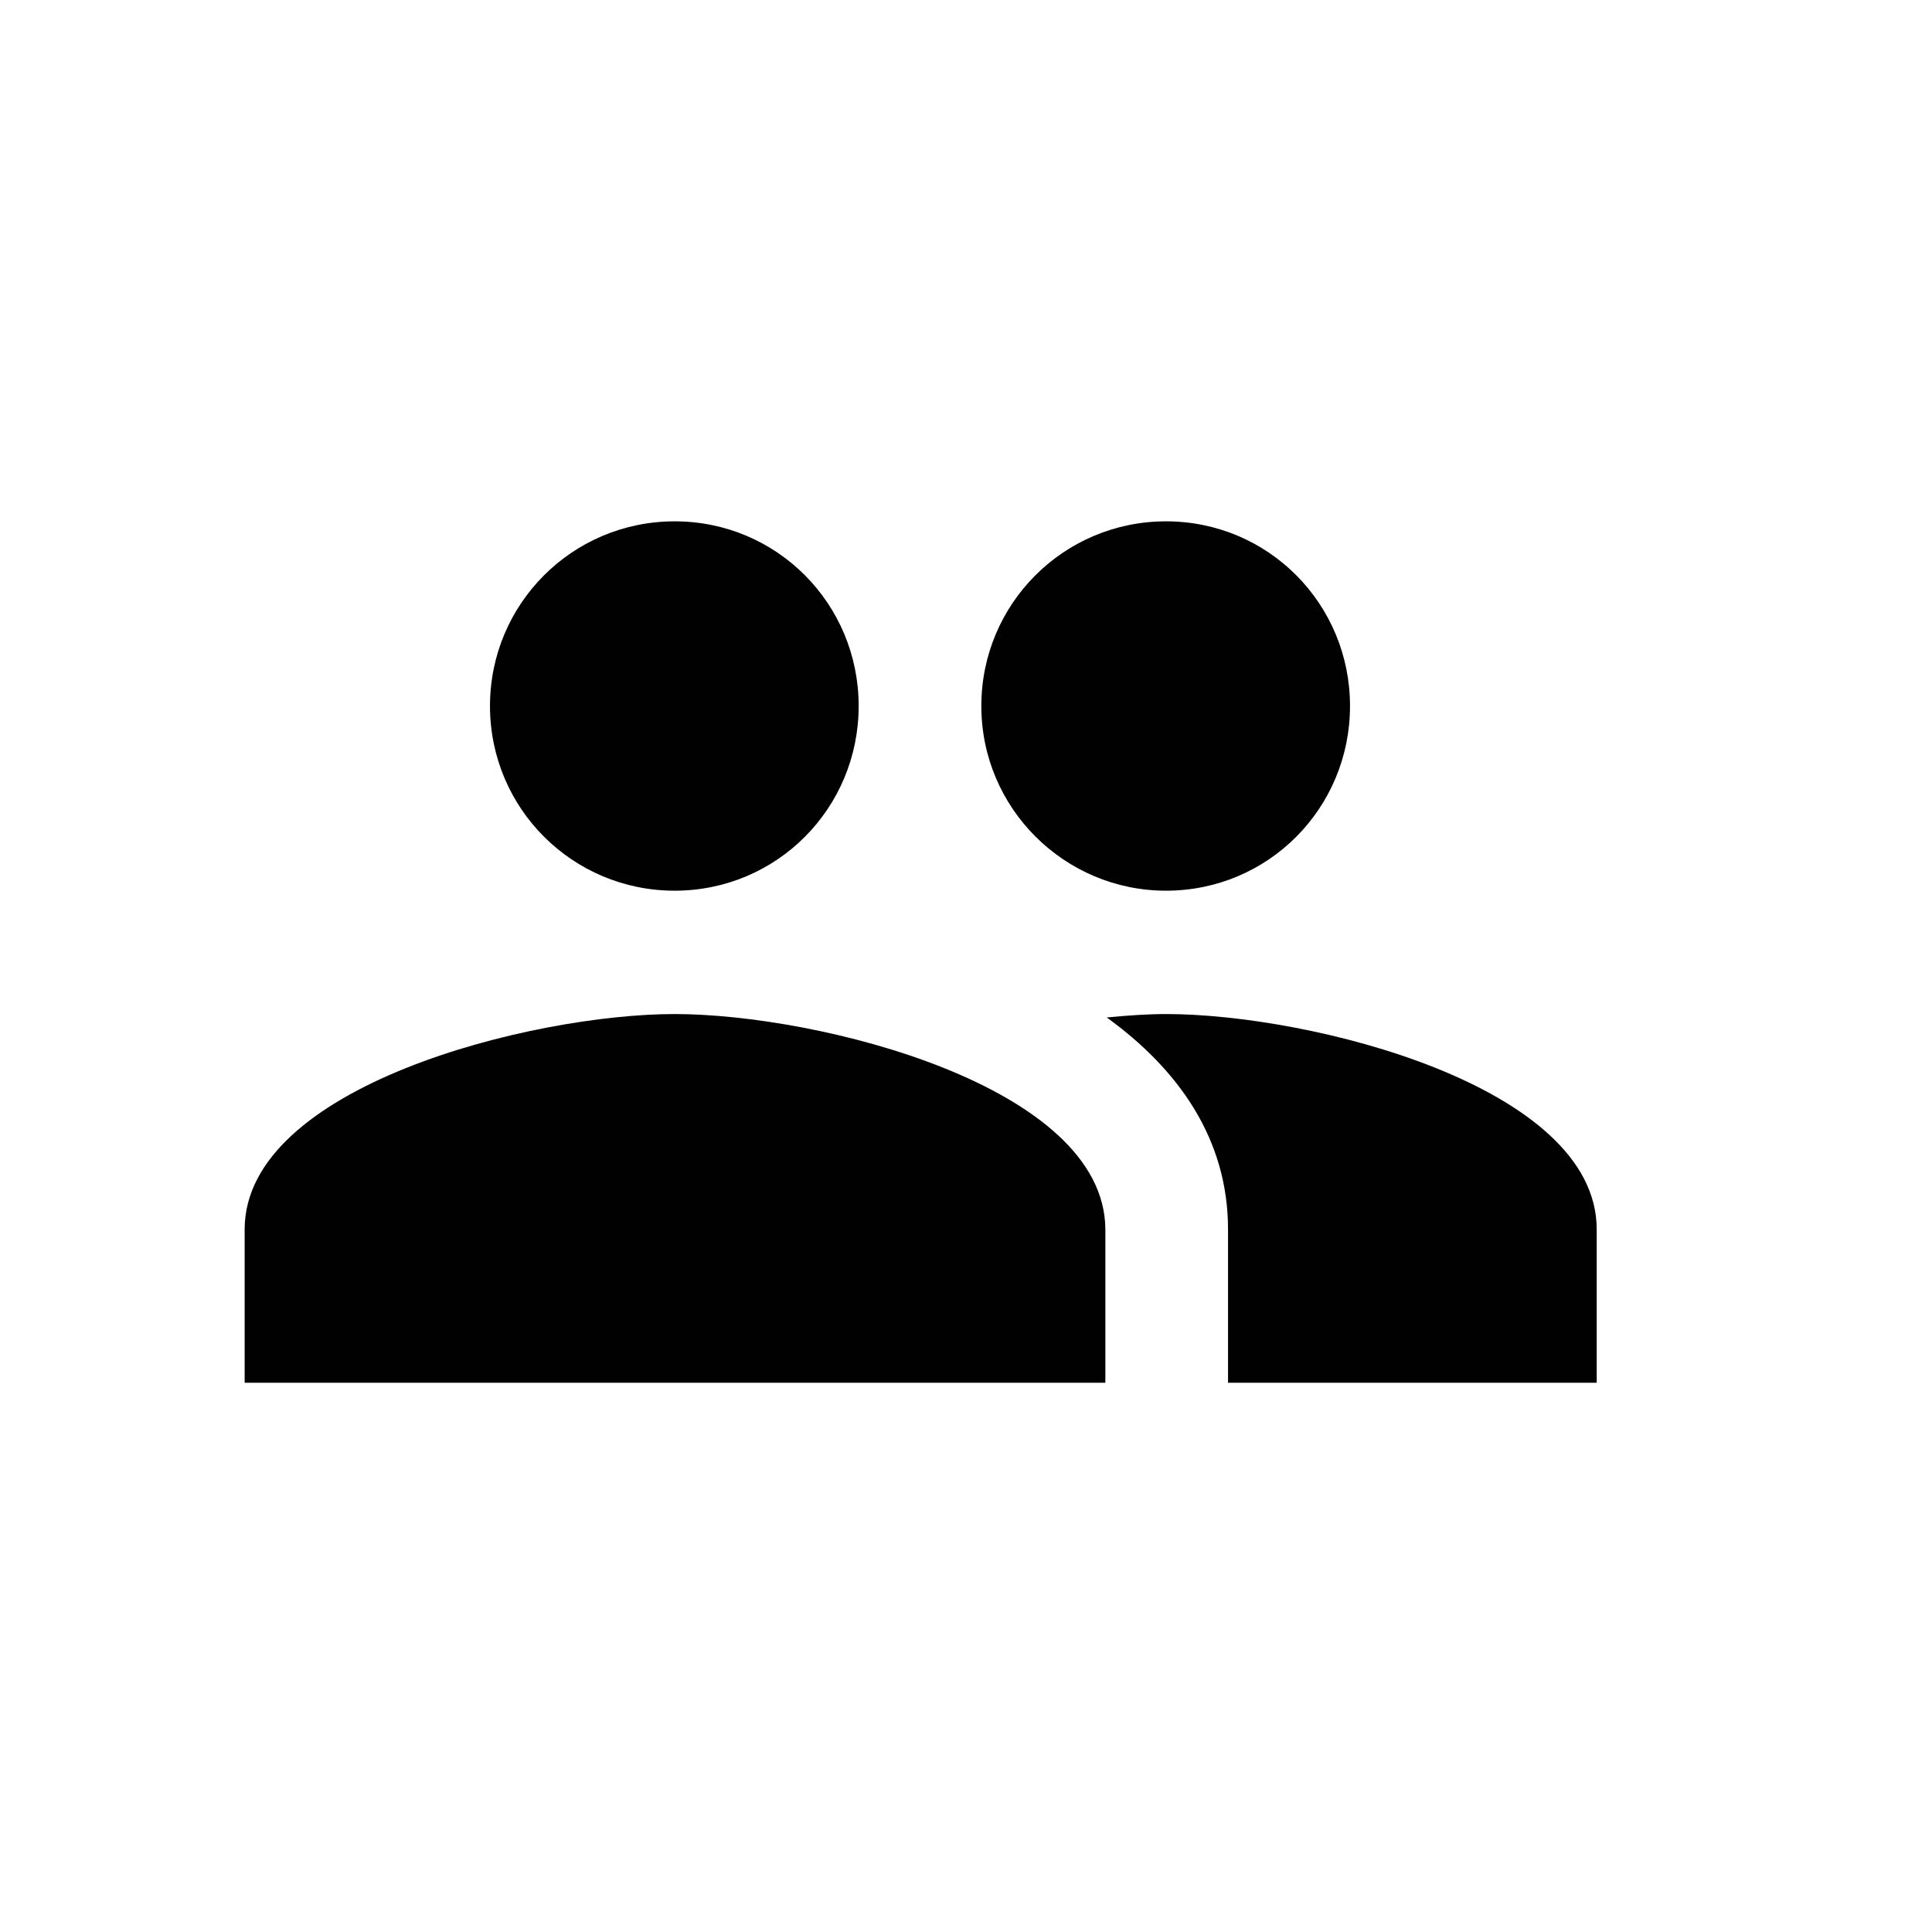 <?xml version="1.0" encoding="utf-8"?>
<!-- Generator: Adobe Illustrator 19.1.0, SVG Export Plug-In . SVG Version: 6.00 Build 0)  -->
<svg version="1.1" id="Layer_1" xmlns="http://www.w3.org/2000/svg" xmlns:xlink="http://www.w3.org/1999/xlink" x="0px" y="0px"
	 viewBox="0 0 283.5 283.5" style="enable-background:new 0 0 283.5 283.5;" xml:space="preserve">
<style type="text/css">
	.Half_x0020_Highlight_x0020_Blue{fill:url(#SVGID_1_);stroke:#FFFFFF;stroke-width:0.25;stroke-miterlimit:1;}
	.st0{fill:none;stroke:#000000;stroke-miterlimit:10;}
	.st1{fill:#060606;}
	.st2{fill:#010101;}
	.st3{opacity:0.3;fill:#060606;}
	.st4{fill:url(#SVGID_2_);}
	.st5{fill:#FFFFFF;}
	.st6{fill:url(#SVGID_3_);}
	.st7{fill:url(#SVGID_4_);}
	.st8{fill:url(#SVGID_5_);}
	.st9{fill:url(#SVGID_6_);}
	.st10{fill:#040404;}
	.st11{fill:#30B454;}
	.st12{opacity:0.5;}
	.st13{fill:none;}
</style>
<linearGradient id="SVGID_1_" gradientUnits="userSpaceOnUse" x1="-1568.899" y1="-2273.863" x2="-1568.899" y2="-2274.863">
	<stop  offset="0" style="stop-color:#2D409A"/>
	<stop  offset="0.618" style="stop-color:#2A3282"/>
	<stop  offset="0.629" style="stop-color:#2A3592"/>
	<stop  offset="0.983" style="stop-color:#0063A0"/>
</linearGradient>
<g id="RSS_-_Grey">
	<g id="Reload_-_Orange">
		<g id="Hand">
		</g>
	</g>
</g>
<g id="Info">
	<g id="Delete">
	</g>
	<g id="Check">
		<g id="Help">
			<g id="Add_Favorite">
				<g id="Favorite">
					<g id="Photo">
						<g id="Zoom_In">
						</g>
					</g>
				</g>
			</g>
		</g>
	</g>
</g>
<g>
	<path class="st2" d="M171.1,130.7c15,0,27-12.1,27-27.1s-12-27.1-27-27.1c-15,0-27.1,12.1-27.1,27.1S156.2,130.7,171.1,130.7z
		 M99,130.7c15,0,27-12.1,27-27.1s-12-27.1-27-27.1s-27.1,12.1-27.1,27.1S84,130.7,99,130.7z M99,148.8c-21,0-63.1,10.6-63.1,31.6
		v22.5h126.3v-22.5C162.1,159.3,120,148.8,99,148.8z M171.1,148.8c-2.6,0-5.6,0.2-8.7,0.5c10.5,7.6,17.8,17.8,17.8,31.1v22.5h54.1
		v-22.5C234.3,159.3,192.2,148.8,171.1,148.8z"/>
</g>
</svg>

